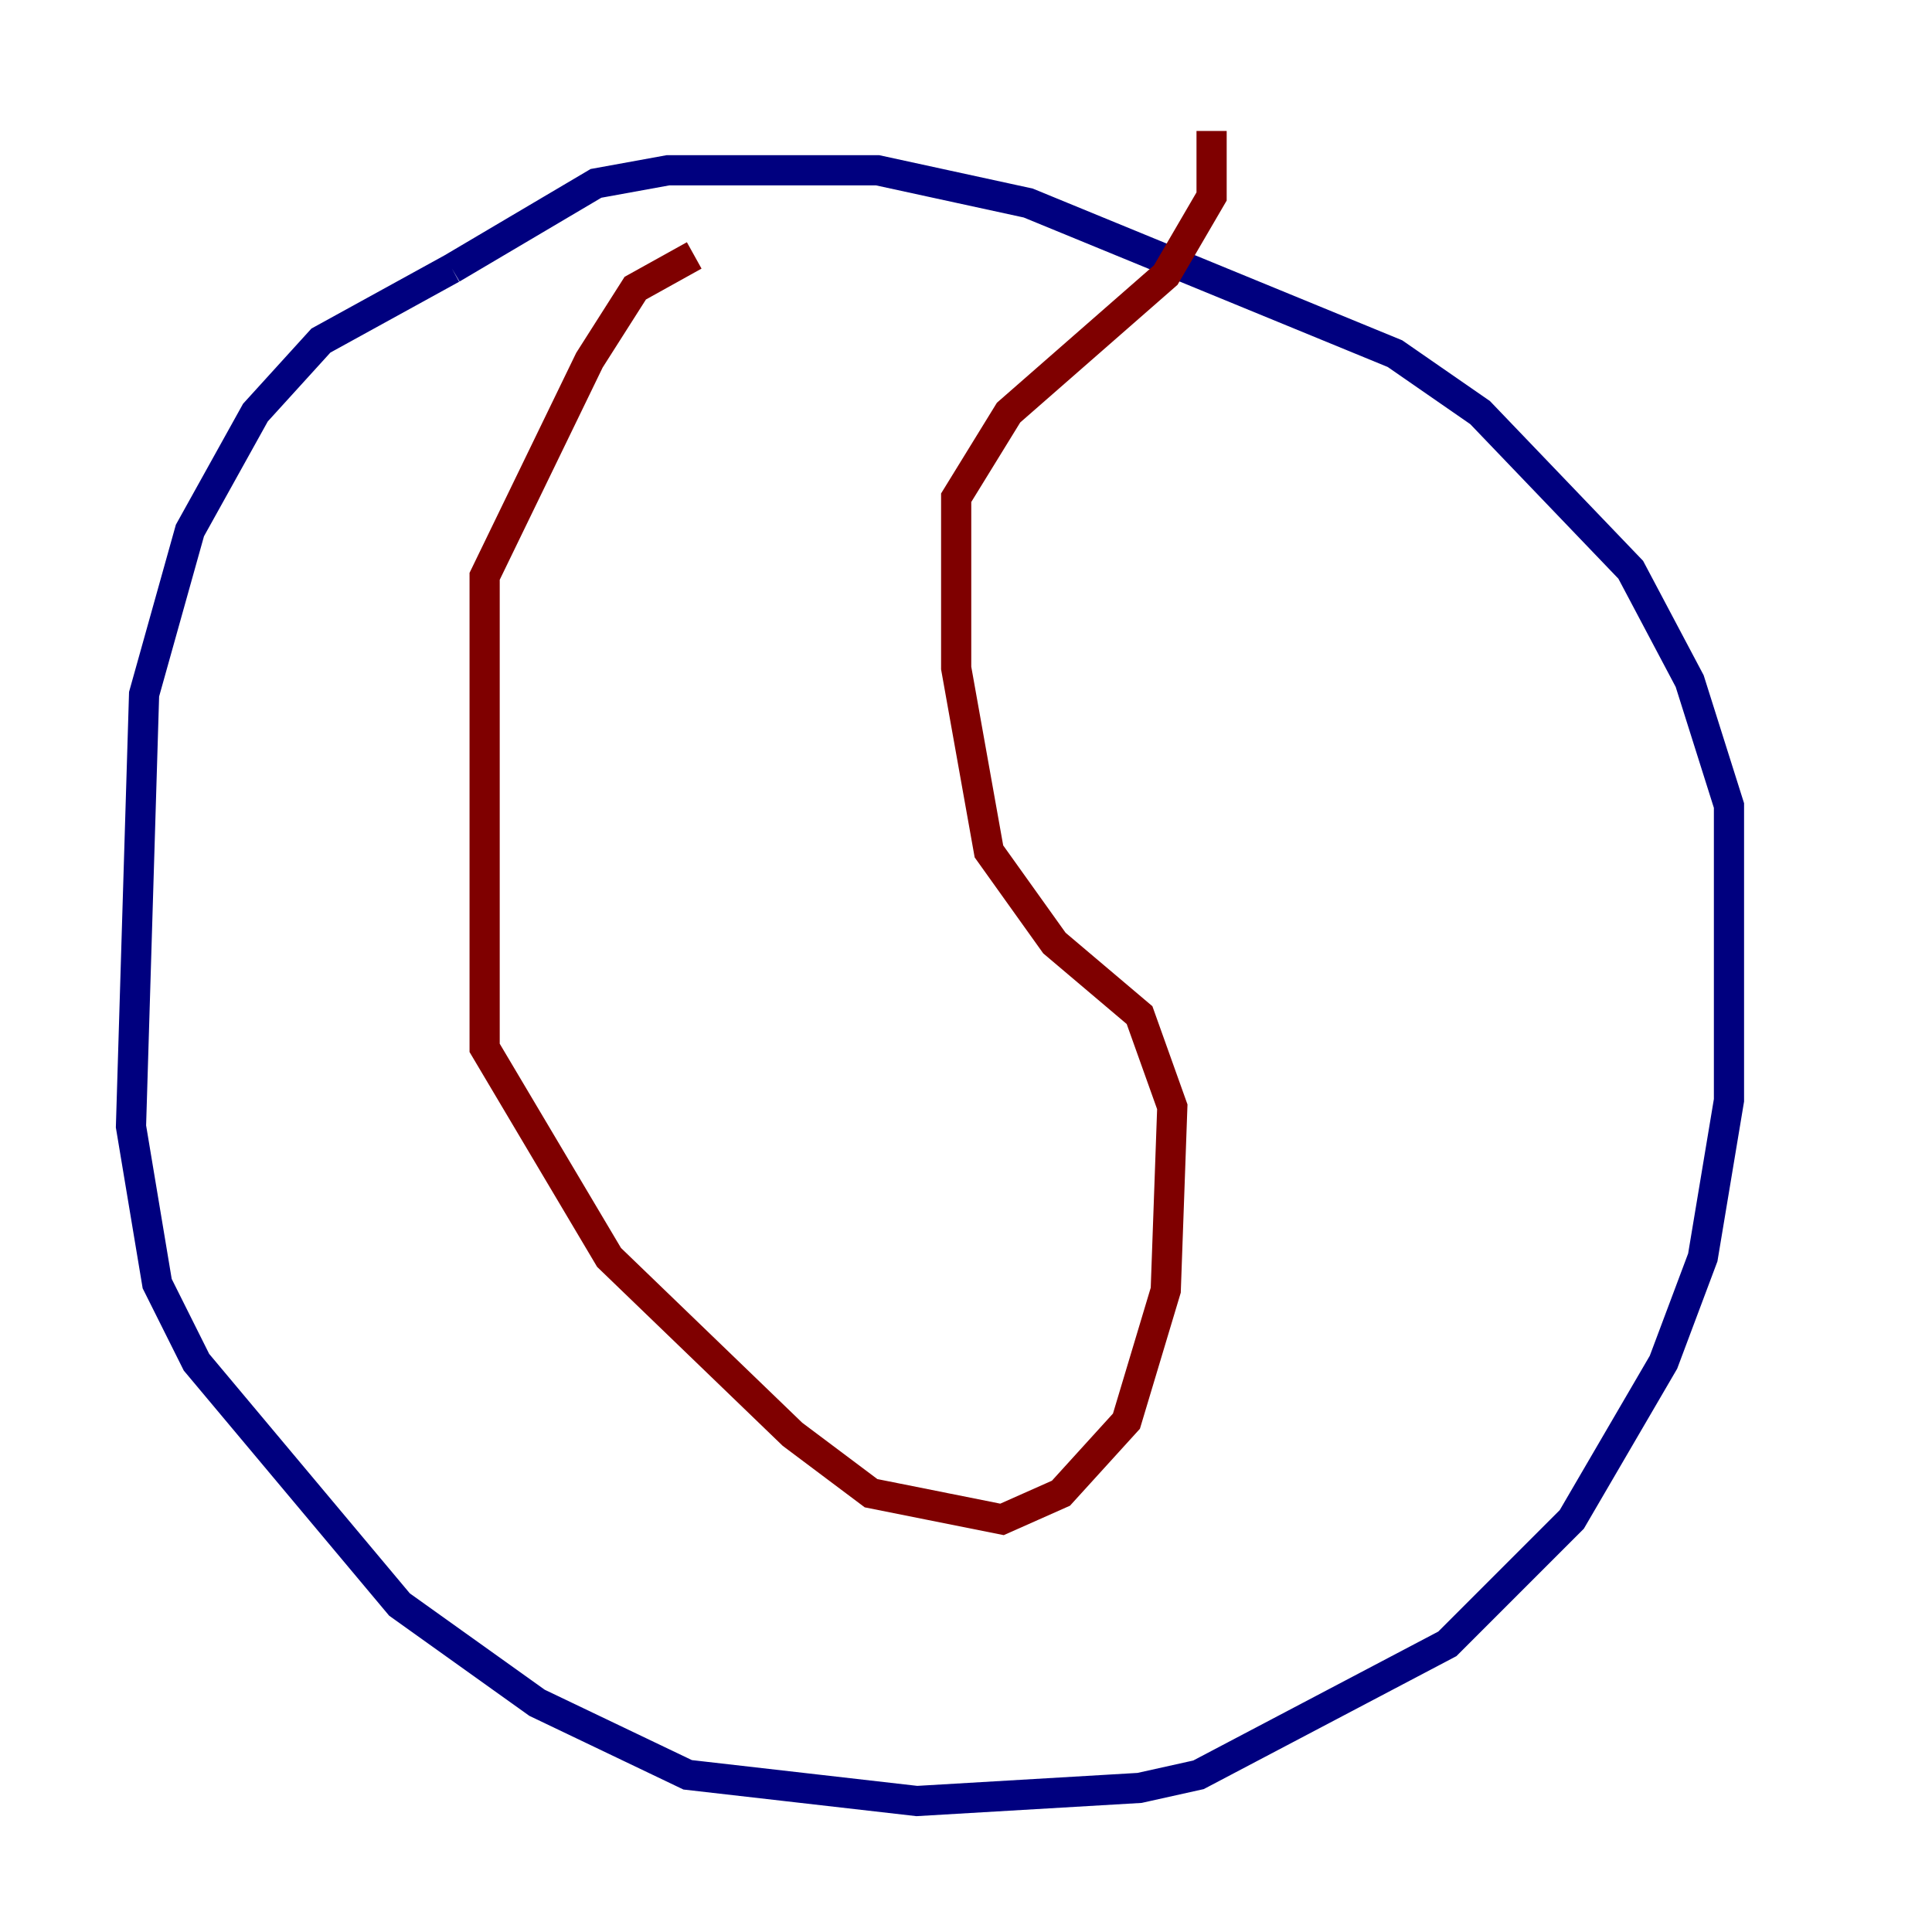 <?xml version="1.0" encoding="utf-8" ?>
<svg baseProfile="tiny" height="128" version="1.2" viewBox="0,0,128,128" width="128" xmlns="http://www.w3.org/2000/svg" xmlns:ev="http://www.w3.org/2001/xml-events" xmlns:xlink="http://www.w3.org/1999/xlink"><defs /><polyline fill="none" points="29.939,17.79 21.261,22.563 16.922,27.336 12.583,35.146 9.546,45.993 8.678,74.63 10.414,85.044 13.017,90.251 26.468,106.305 35.58,112.814 45.559,117.586 60.746,119.322 75.498,118.454 79.403,117.586 95.891,108.909 104.136,100.664 110.21,90.251 112.814,83.308 114.549,72.895 114.549,53.37 111.946,45.125 108.041,37.749 98.061,27.336 92.42,23.43 68.122,13.451 58.142,11.281 44.258,11.281 39.485,12.149 29.939,17.79" stroke="#00007f" stroke-width="2" /><polyline fill="none" points="45.993,16.922 42.088,19.091 39.051,23.864 32.108,38.183 32.108,69.424 40.352,83.308 52.502,95.024 57.709,98.929 66.386,100.664 70.291,98.929 74.63,94.156 77.234,85.478 77.668,73.329 75.498,67.254 69.858,62.481 65.519,56.407 63.349,44.258 63.349,32.976 66.82,27.336 77.234,18.224 80.271,13.017 80.271,8.678" stroke="#7f0000" stroke-width="2" /></svg>
